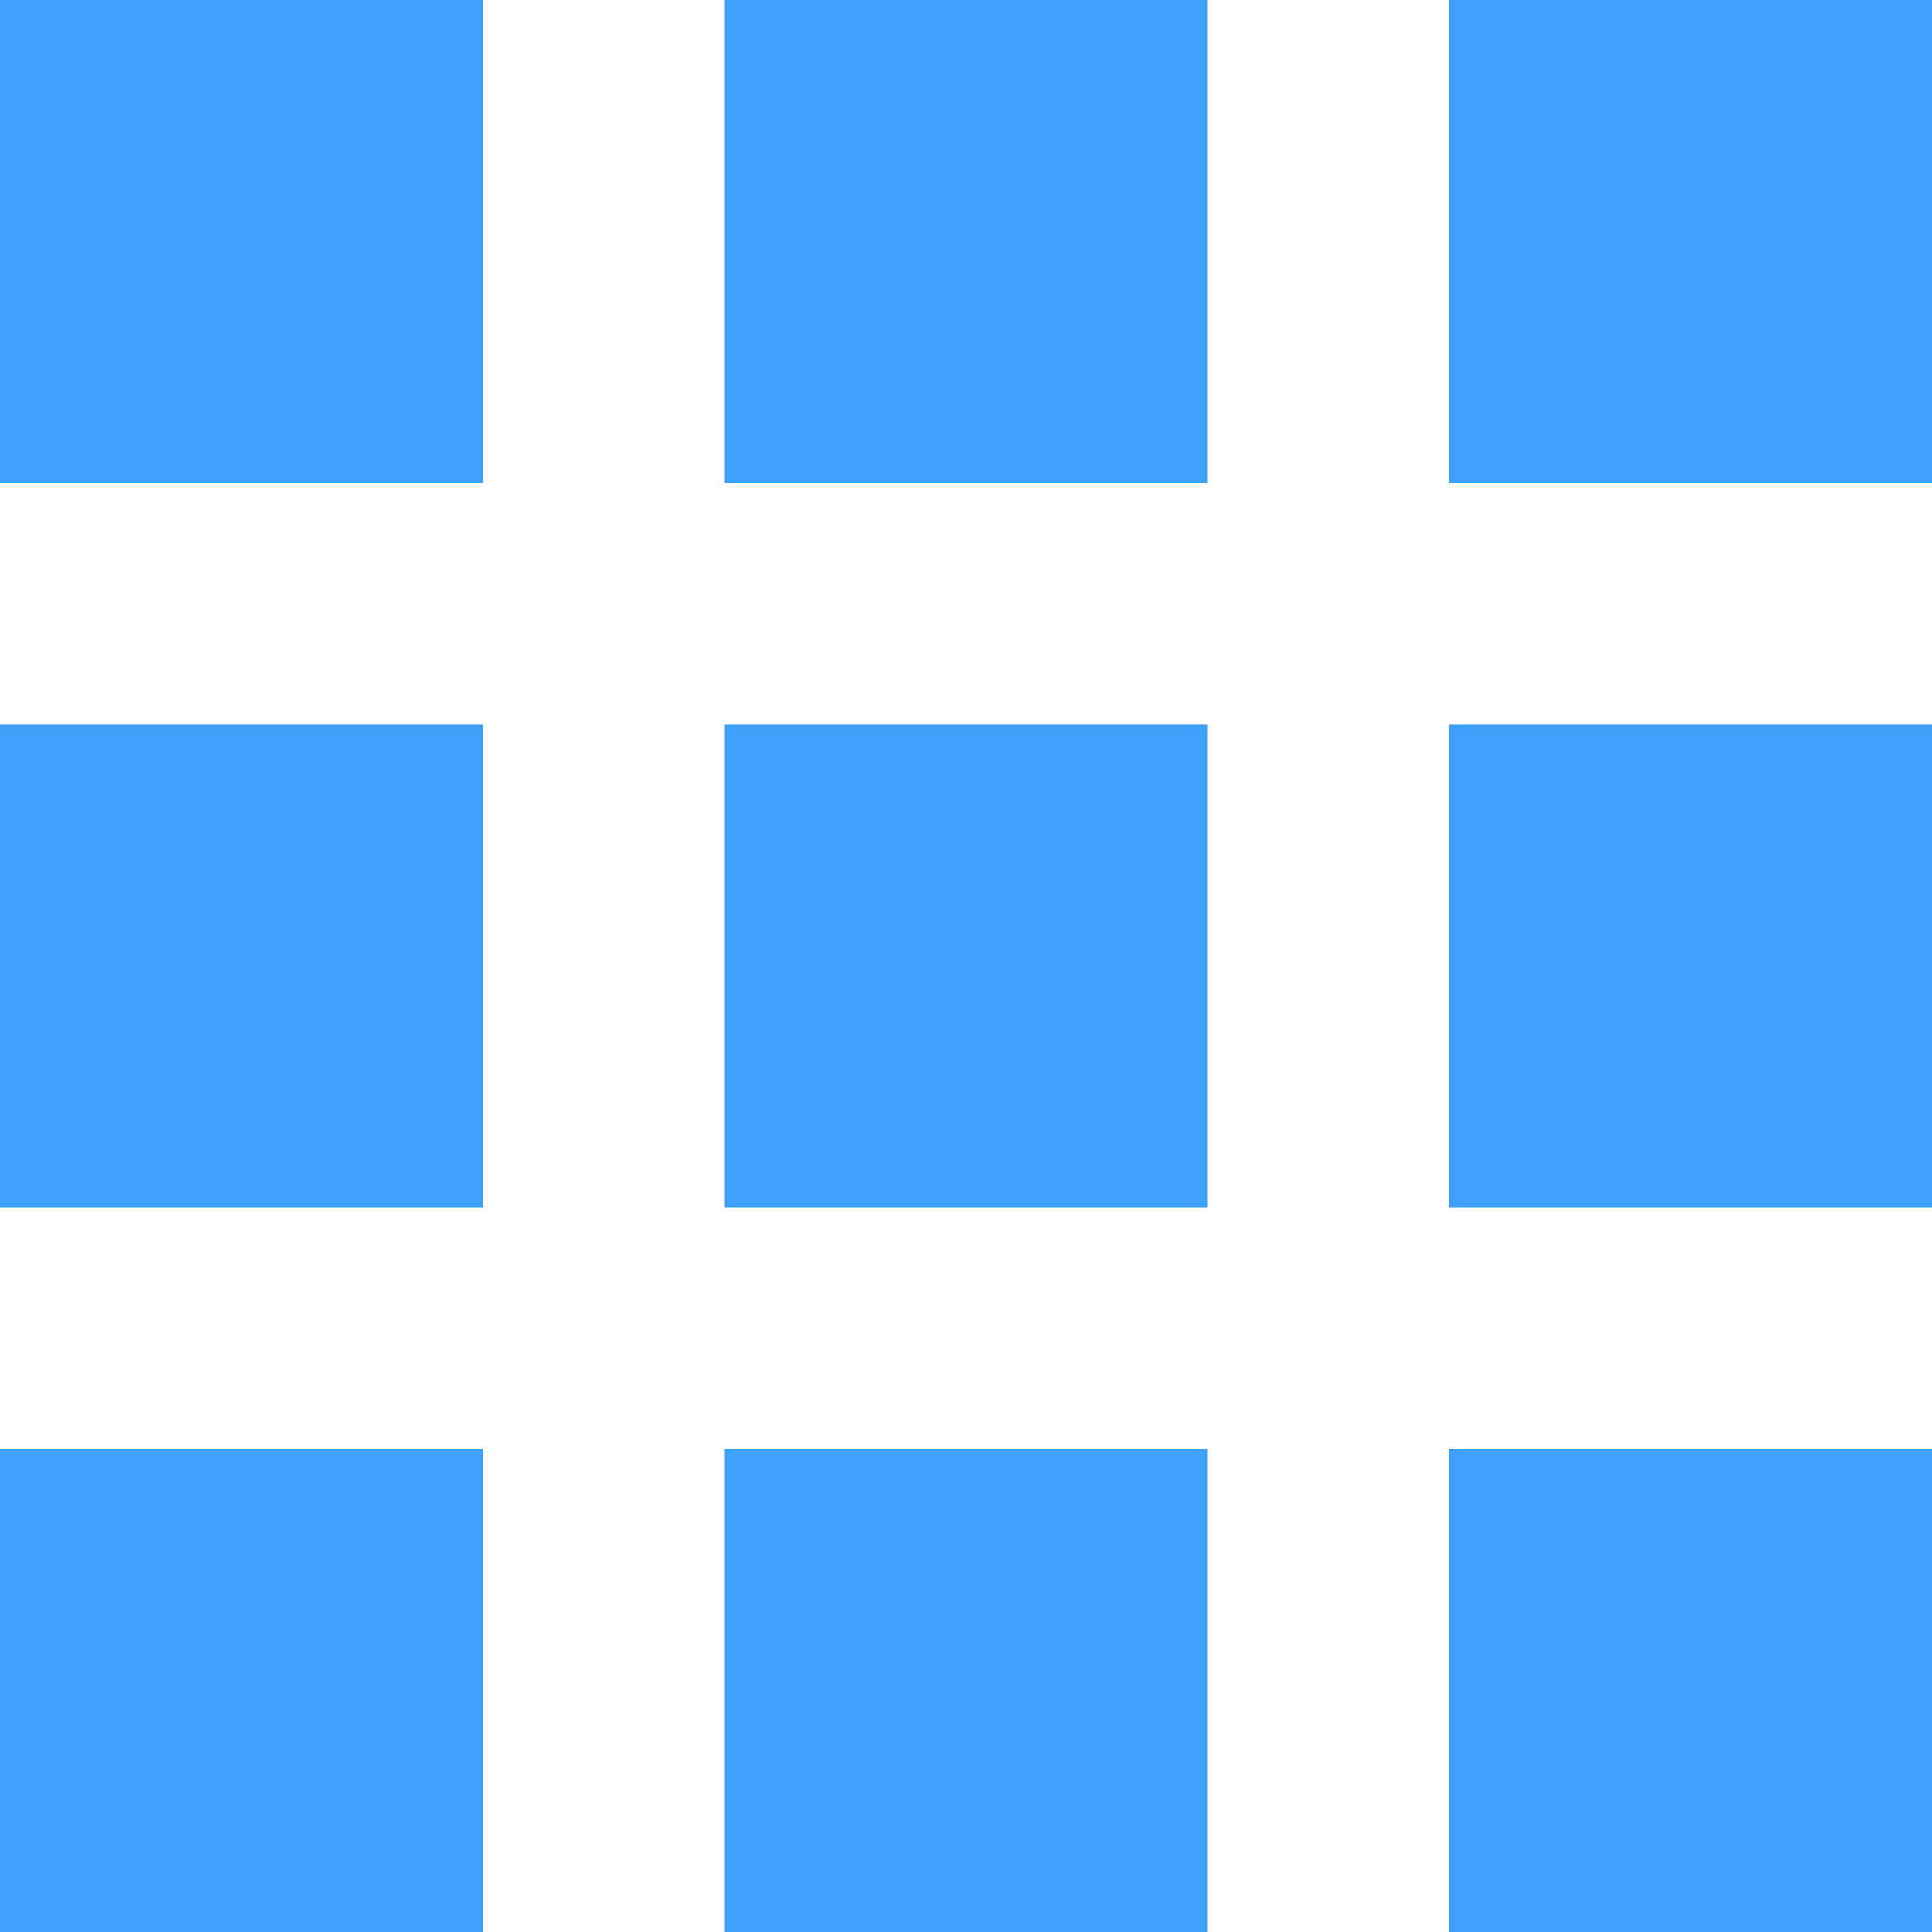 <?xml version="1.0" ?><svg id="Layer_1_1_" style="enable-background:new 0 0 16 16;" version="1.1" fill="#3ea0fa" viewBox="0 0 16 16" xml:space="preserve" xmlns="http://www.w3.org/2000/svg" xmlns:xlink="http://www.w3.org/1999/xlink"><rect height="4" width="4"/><rect height="4" width="4" x="6"/><rect height="4" width="4" x="12"/><rect height="4" width="4" y="6"/><rect height="4" width="4" x="6" y="6"/><rect height="4" width="4" x="12" y="6"/><rect height="4" width="4" y="12"/><rect height="4" width="4" x="6" y="12"/><rect height="4" width="4" x="12" y="12"/></svg>